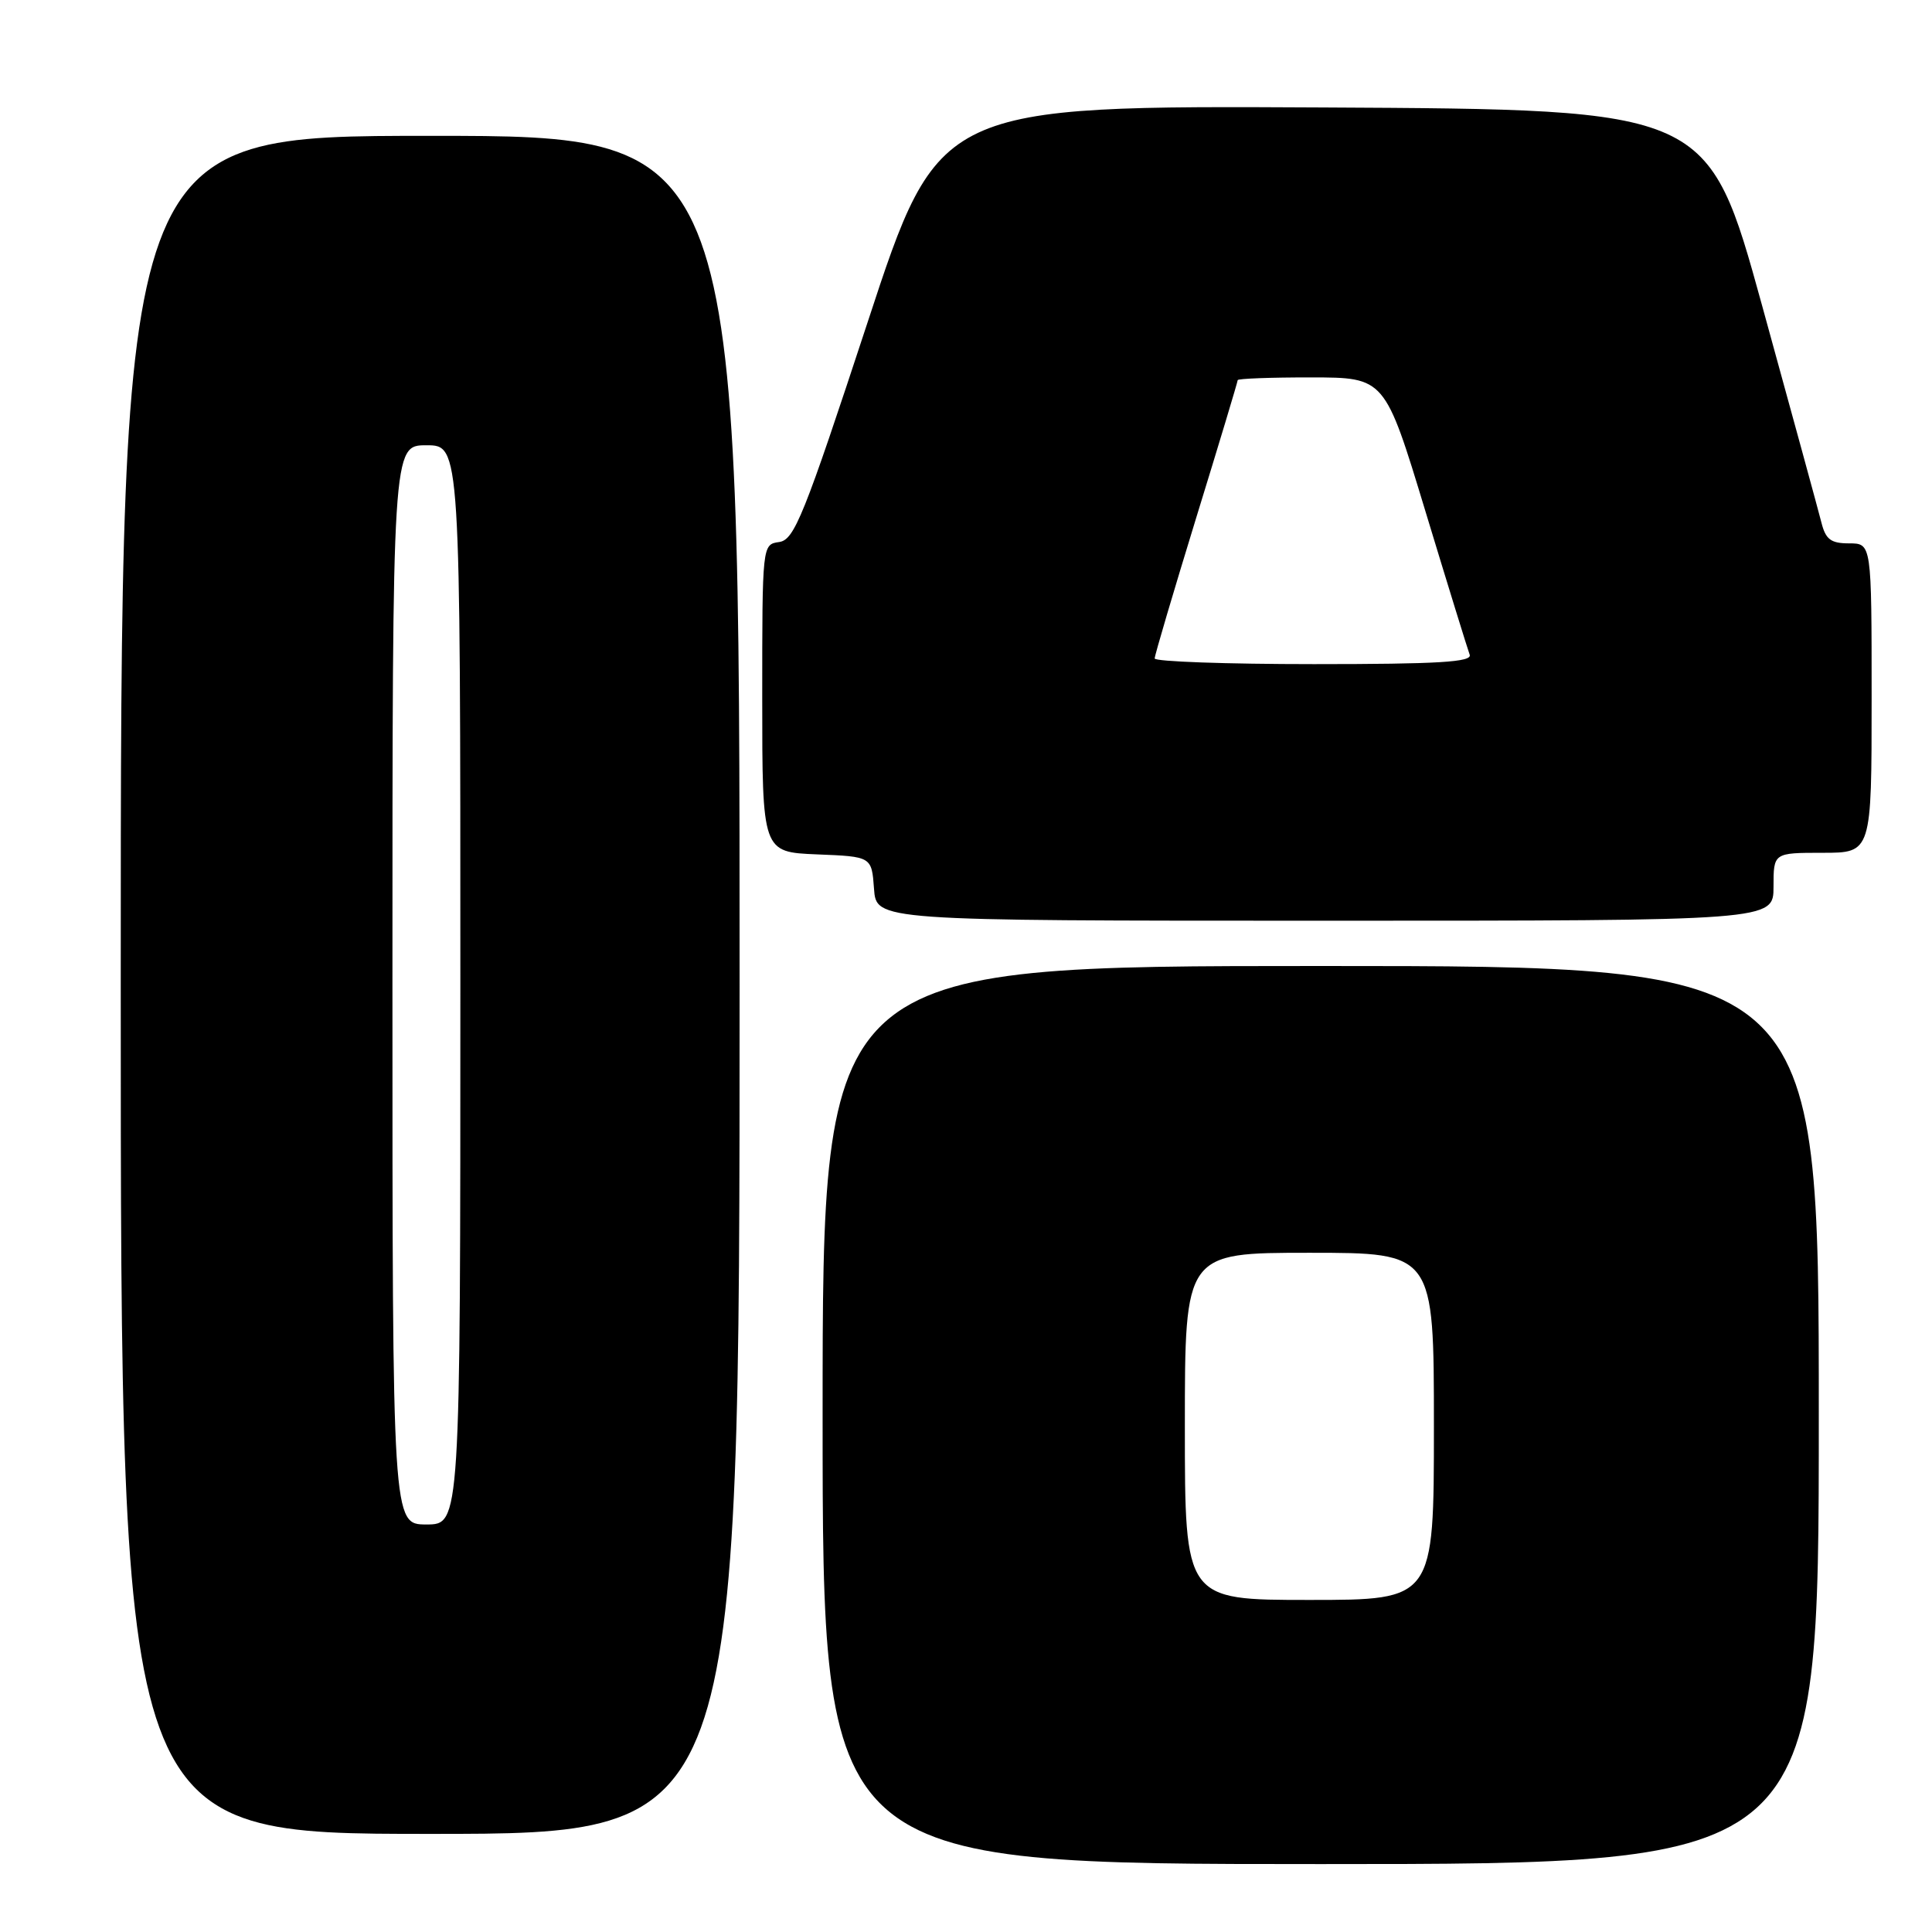 <?xml version="1.0" encoding="UTF-8" standalone="no"?>
<!DOCTYPE svg PUBLIC "-//W3C//DTD SVG 1.1//EN" "http://www.w3.org/Graphics/SVG/1.1/DTD/svg11.dtd" >
<svg xmlns="http://www.w3.org/2000/svg" xmlns:xlink="http://www.w3.org/1999/xlink" version="1.1" viewBox="0 0 256 256">
 <g >
 <path fill="currentColor"
d=" M 241.00 187.50 C 241.00 128.00 241.00 128.00 175.00 128.00 C 109.00 128.00 109.00 128.00 109.00 187.50 C 109.00 247.00 109.00 247.00 175.00 247.00 C 241.00 247.00 241.00 247.00 241.00 187.50 Z  M 98.00 130.50 C 98.00 18.00 98.00 18.00 57.00 18.00 C 16.00 18.00 16.00 18.00 16.00 130.50 C 16.00 243.00 16.00 243.00 57.00 243.00 C 98.00 243.00 98.00 243.00 98.00 130.50 Z  M 235.00 117.50 C 235.00 113.00 235.00 113.00 241.50 113.00 C 248.00 113.00 248.00 113.00 248.00 92.50 C 248.00 72.00 248.00 72.00 245.02 72.00 C 242.60 72.00 241.91 71.48 241.35 69.25 C 240.97 67.74 237.43 54.80 233.49 40.50 C 226.32 14.50 226.32 14.50 175.36 14.24 C 124.39 13.98 124.39 13.98 114.95 42.74 C 106.51 68.41 105.26 71.53 103.25 71.82 C 101.00 72.14 101.00 72.15 101.00 92.53 C 101.00 112.91 101.00 112.91 108.25 113.21 C 115.50 113.50 115.50 113.50 115.81 117.75 C 116.11 122.00 116.11 122.00 175.56 122.00 C 235.00 122.00 235.00 122.00 235.00 117.50 Z  M 157.00 189.00 C 157.00 166.00 157.00 166.00 173.50 166.00 C 190.00 166.00 190.00 166.00 190.00 189.00 C 190.00 212.00 190.00 212.00 173.50 212.00 C 157.00 212.00 157.00 212.00 157.00 189.00 Z  M 52.00 130.50 C 52.00 59.00 52.00 59.00 56.50 59.00 C 61.00 59.00 61.00 59.00 61.00 130.50 C 61.00 202.00 61.00 202.00 56.50 202.00 C 52.00 202.00 52.00 202.00 52.00 130.50 Z  M 153.00 87.25 C 153.00 86.84 155.48 78.46 158.50 68.62 C 161.53 58.79 164.00 50.58 164.00 50.37 C 164.00 50.17 168.39 50.00 173.75 50.01 C 183.50 50.02 183.50 50.02 188.88 67.76 C 191.84 77.52 194.48 86.06 194.74 86.75 C 195.11 87.73 190.58 88.00 174.11 88.00 C 162.50 88.00 153.00 87.66 153.00 87.25 Z "/>
</g>
</svg>